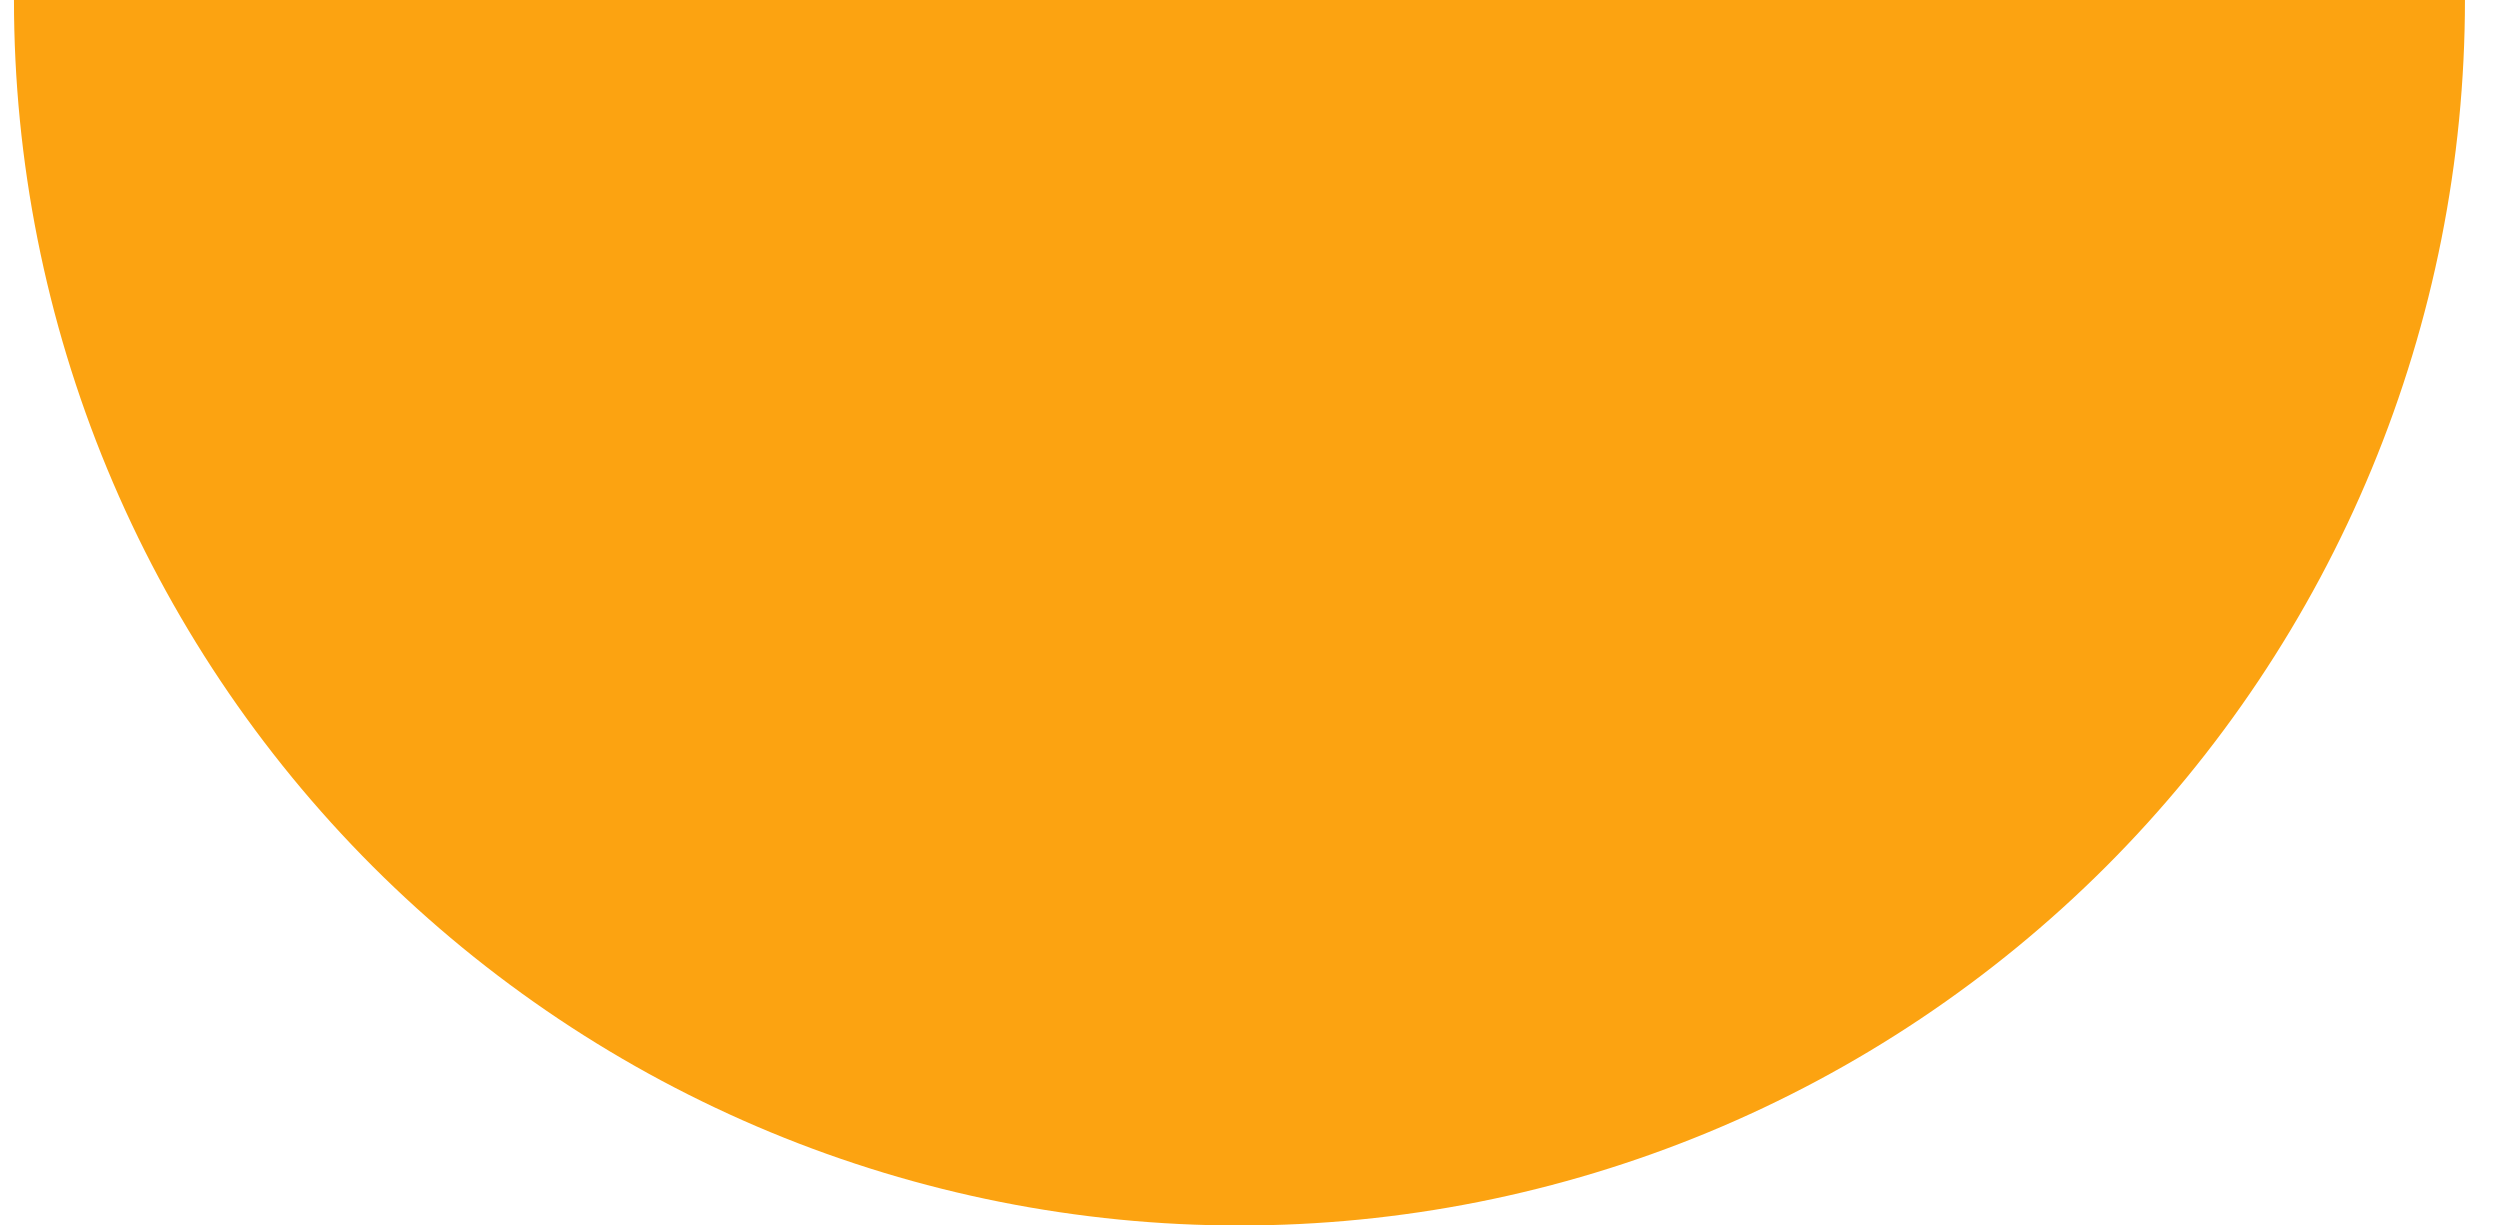 <svg width="51" height="25" viewBox="0 0 51 25" fill="none" xmlns="http://www.w3.org/2000/svg">
<path d="M50.285 0C50.285 3.283 49.639 6.534 48.382 9.567C47.126 12.6 45.284 15.356 42.963 17.678C40.641 19.999 37.885 21.841 34.852 23.097C31.819 24.353 28.568 25 25.285 25C22.002 25 18.751 24.353 15.718 23.097C12.685 21.841 9.929 19.999 7.607 17.678C5.286 15.356 3.445 12.6 2.188 9.567C0.932 6.534 0.285 3.283 0.285 -1.90735e-06L25.285 0H50.285Z" fill="#FCA311"/>
</svg>
